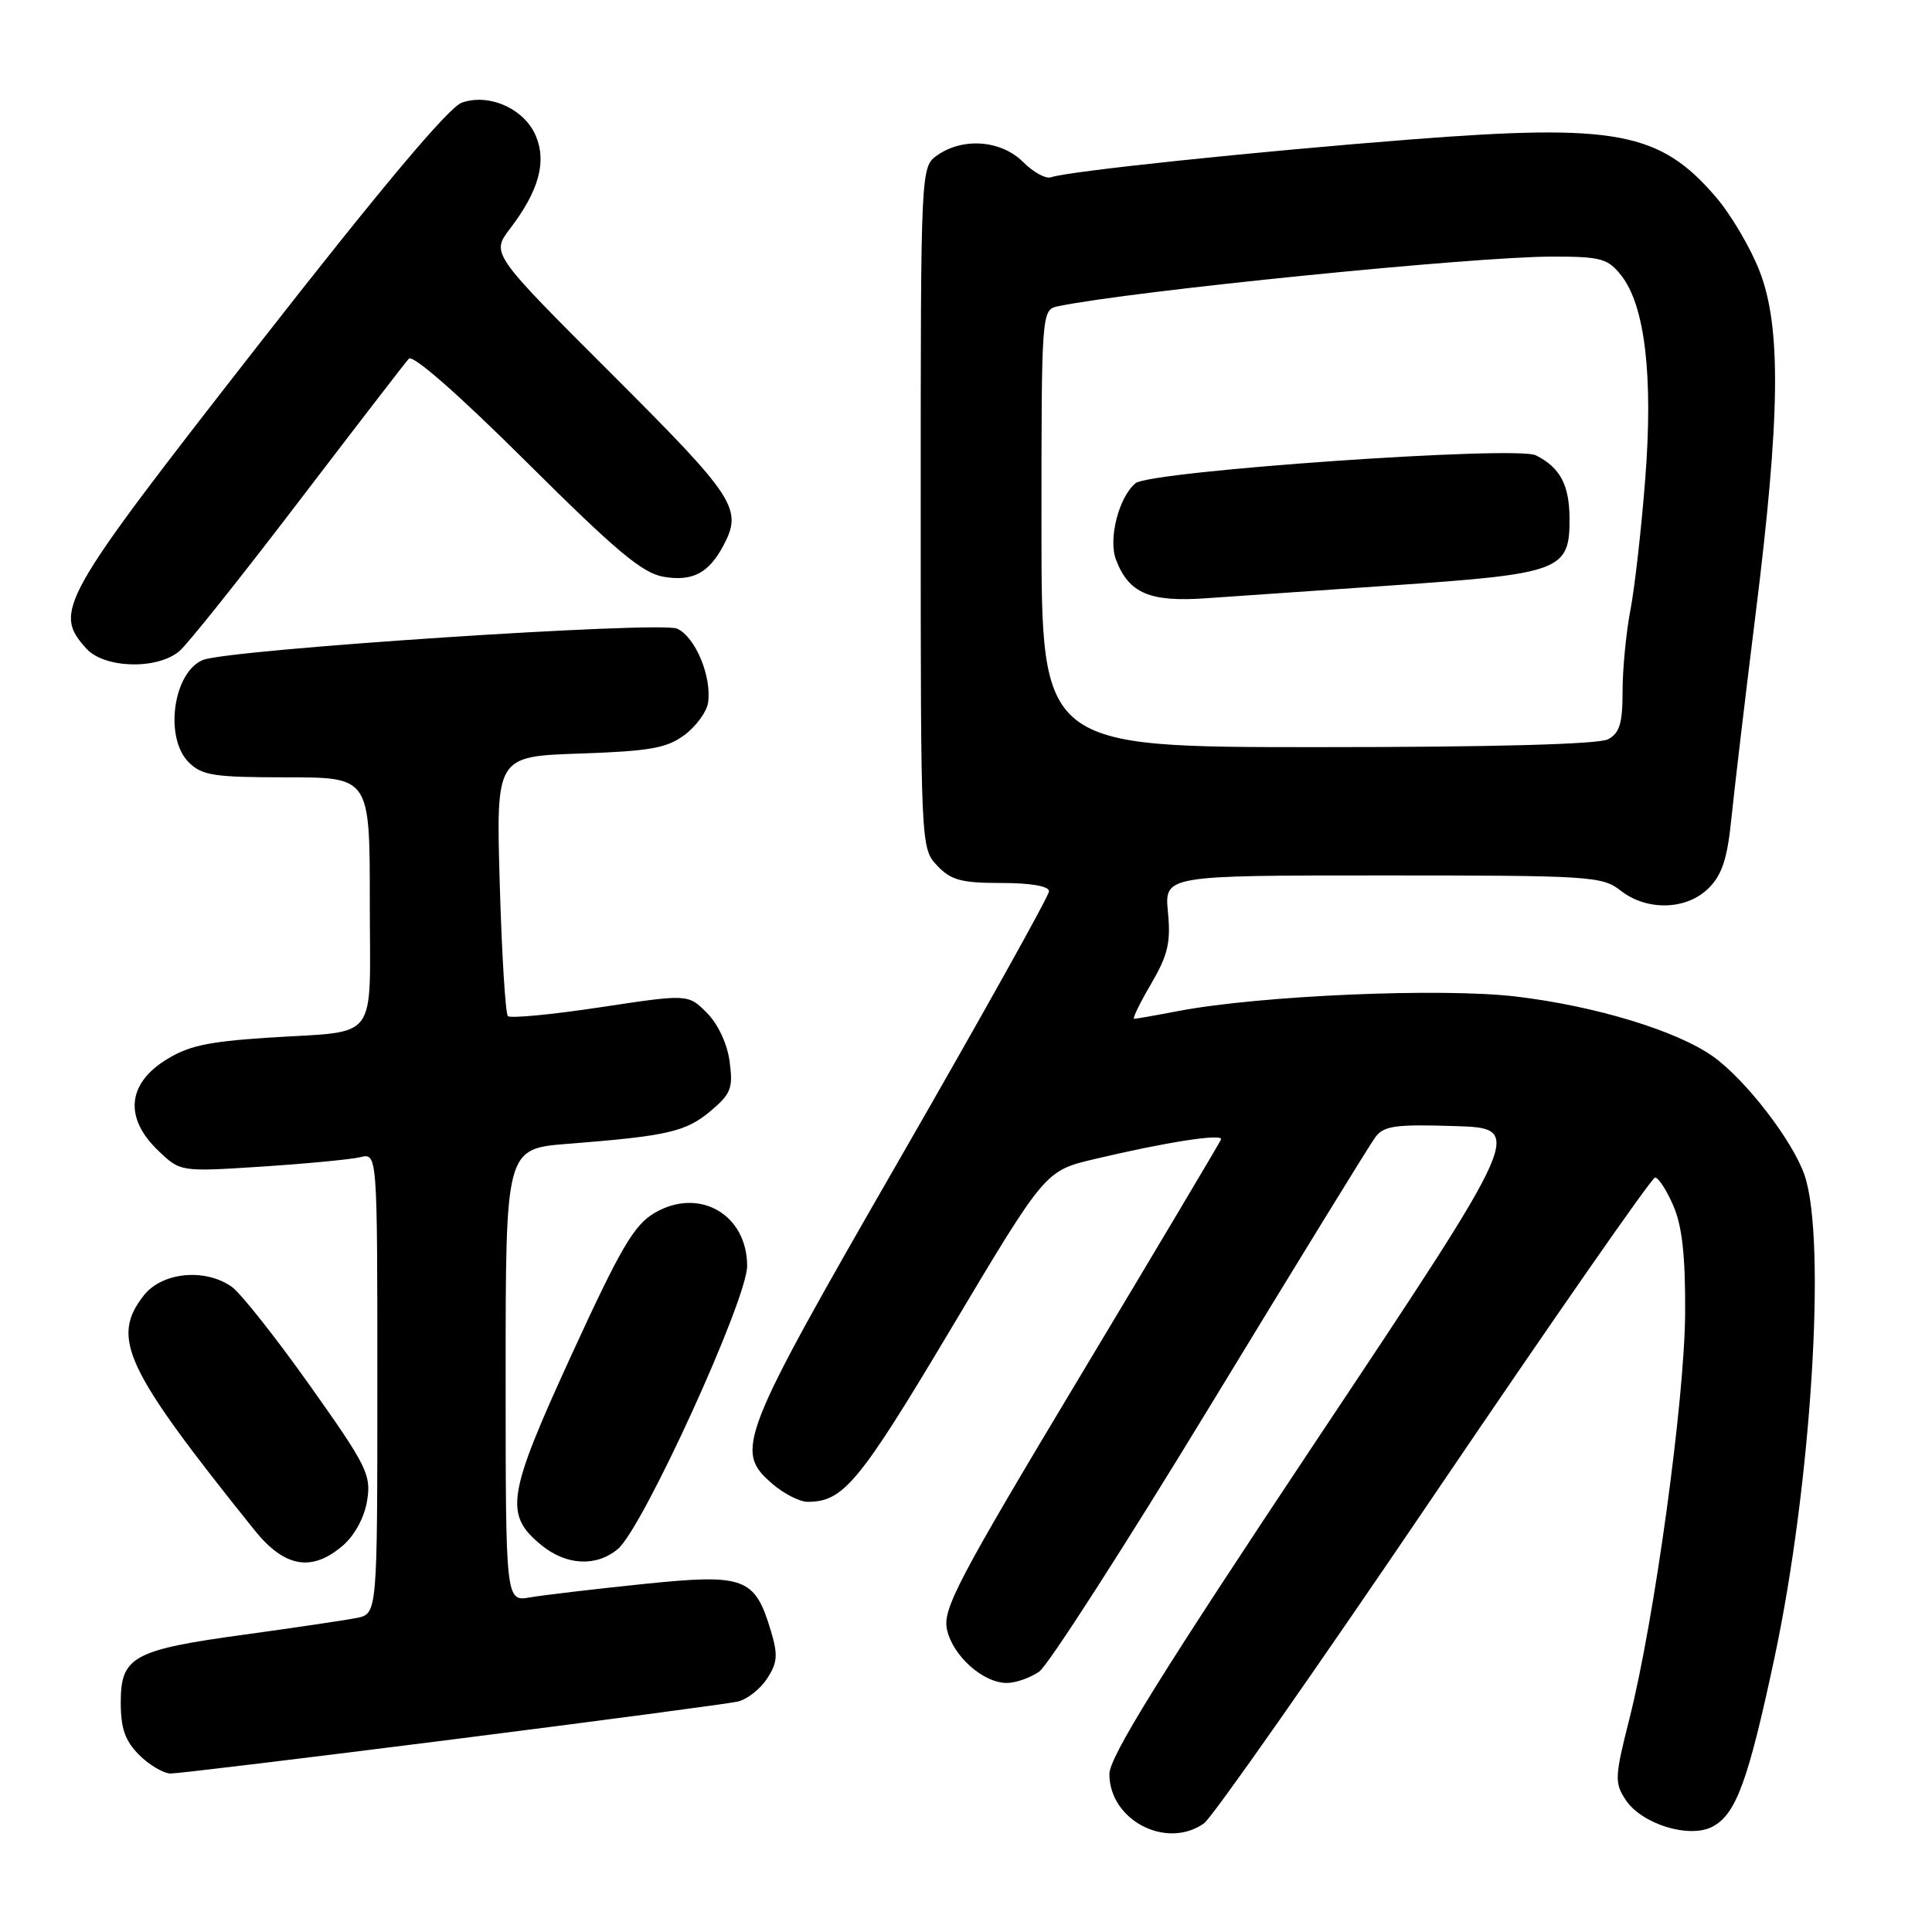 <?xml version="1.0" encoding="UTF-8" standalone="no"?>
<!DOCTYPE svg PUBLIC "-//W3C//DTD SVG 1.1//EN" "http://www.w3.org/Graphics/SVG/1.1/DTD/svg11.dtd" >
<svg xmlns="http://www.w3.org/2000/svg" xmlns:xlink="http://www.w3.org/1999/xlink" version="1.1" viewBox="0 0 256 256">
 <g >
 <path fill="currentColor"
d=" M 159.53 241.61 C 160.61 240.85 174.32 221.29 190.00 198.14 C 205.68 174.99 218.86 156.04 219.30 156.03 C 219.74 156.01 220.83 157.69 221.72 159.75 C 222.90 162.46 223.33 166.41 223.29 174.00 C 223.22 185.53 219.22 214.65 215.90 227.77 C 213.96 235.43 213.92 236.23 215.40 238.48 C 217.51 241.71 223.88 243.67 226.94 242.03 C 230.04 240.37 231.64 236.00 235.13 219.65 C 240.01 196.76 242.04 164.31 239.12 155.74 C 237.57 151.19 231.32 143.07 226.99 139.99 C 222.22 136.59 211.41 133.30 200.91 132.05 C 191.03 130.87 166.99 131.90 156.11 133.97 C 153.15 134.54 150.52 135.00 150.27 135.00 C 150.02 135.00 151.03 132.92 152.52 130.38 C 154.75 126.56 155.15 124.89 154.76 120.88 C 154.29 116.00 154.29 116.00 183.24 116.00 C 210.67 116.00 212.32 116.10 214.73 118.00 C 218.22 120.75 223.49 120.60 226.41 117.68 C 228.19 115.90 228.89 113.75 229.42 108.43 C 229.81 104.62 231.24 92.50 232.61 81.50 C 235.90 55.15 236.04 43.35 233.15 35.92 C 231.96 32.85 229.37 28.45 227.39 26.14 C 219.96 17.46 214.16 16.36 186.93 18.48 C 166.39 20.08 141.50 22.69 139.26 23.49 C 138.58 23.73 136.91 22.82 135.56 21.46 C 132.67 18.58 127.62 18.18 124.22 20.56 C 122.00 22.11 122.00 22.11 122.00 67.24 C 122.00 112.20 122.01 112.38 124.17 114.69 C 126.00 116.63 127.36 117.00 132.67 117.00 C 136.60 117.00 139.00 117.42 139.00 118.10 C 139.00 118.70 130.15 134.56 119.34 153.35 C 97.89 190.62 97.25 192.24 102.36 196.63 C 103.87 197.93 105.97 199.00 107.01 199.00 C 111.76 199.00 113.83 196.50 126.06 175.99 C 138.50 155.13 138.50 155.13 145.00 153.59 C 154.51 151.33 162.12 150.15 161.79 150.99 C 161.63 151.39 153.25 165.48 143.16 182.29 C 126.89 209.40 124.89 213.21 125.48 215.92 C 126.25 219.42 130.26 223.00 133.41 223.00 C 134.59 223.00 136.52 222.32 137.70 221.50 C 138.88 220.67 149.08 204.81 160.37 186.25 C 171.66 167.69 181.49 151.69 182.22 150.71 C 183.35 149.17 184.84 148.96 192.76 149.21 C 201.99 149.50 201.99 149.50 174.49 190.78 C 153.71 221.99 147.00 232.80 147.00 235.08 C 147.00 241.18 154.55 245.12 159.53 241.61 Z  M 59.93 230.49 C 79.49 228.01 96.51 225.75 97.74 225.47 C 98.97 225.20 100.72 223.83 101.63 222.44 C 103.02 220.33 103.10 219.28 102.15 216.12 C 100.02 209.00 98.69 208.51 85.25 209.89 C 78.79 210.56 72.04 211.35 70.25 211.66 C 67.00 212.22 67.00 212.22 67.00 182.22 C 67.00 152.21 67.00 152.21 75.25 151.56 C 88.42 150.53 90.88 149.97 94.14 147.23 C 96.87 144.93 97.15 144.19 96.68 140.67 C 96.37 138.30 95.14 135.69 93.66 134.20 C 91.17 131.71 91.17 131.71 79.53 133.47 C 73.13 134.44 67.63 134.96 67.30 134.64 C 66.97 134.31 66.49 126.43 66.22 117.13 C 65.73 100.23 65.73 100.23 76.81 99.85 C 86.11 99.53 88.34 99.14 90.70 97.39 C 92.24 96.24 93.64 94.32 93.82 93.13 C 94.34 89.66 92.13 84.38 89.72 83.30 C 87.45 82.28 30.28 86.06 26.89 87.45 C 22.95 89.06 21.74 97.74 25.00 101.00 C 26.76 102.76 28.33 103.00 38.00 103.00 C 49.00 103.00 49.00 103.00 49.00 119.43 C 49.00 138.48 50.46 136.52 35.50 137.50 C 27.30 138.04 24.83 138.60 21.75 140.59 C 16.84 143.78 16.54 148.22 20.95 152.45 C 23.90 155.28 23.90 155.28 34.70 154.58 C 40.64 154.19 46.51 153.63 47.75 153.33 C 50.00 152.78 50.00 152.78 50.00 183.31 C 50.00 213.84 50.00 213.84 47.25 214.39 C 45.74 214.69 39.10 215.67 32.50 216.58 C 17.64 218.61 16.00 219.50 16.00 225.57 C 16.00 229.04 16.57 230.66 18.45 232.55 C 19.80 233.90 21.69 235.00 22.63 235.00 C 23.58 235.00 40.37 232.97 59.93 230.49 Z  M 45.48 204.75 C 47.02 203.41 48.31 201.01 48.65 198.81 C 49.20 195.41 48.60 194.22 41.04 183.56 C 36.53 177.21 31.88 171.33 30.70 170.50 C 27.15 168.01 21.49 168.57 19.07 171.63 C 14.63 177.29 16.51 181.30 33.72 202.75 C 37.71 207.72 41.35 208.34 45.48 204.75 Z  M 81.87 205.25 C 85.17 202.50 99.00 172.21 99.00 167.75 C 99.00 160.92 92.66 157.27 86.77 160.70 C 84.02 162.30 82.27 165.27 75.72 179.55 C 67.17 198.20 66.78 200.68 71.75 204.75 C 75.05 207.44 79.02 207.64 81.87 205.25 Z  M 23.80 86.25 C 24.91 85.29 32.00 76.40 39.55 66.50 C 47.11 56.60 53.69 48.06 54.17 47.53 C 54.70 46.94 60.76 52.26 69.77 61.22 C 81.75 73.13 85.15 75.98 88.00 76.44 C 91.78 77.06 93.91 75.93 95.84 72.32 C 98.44 67.42 97.51 65.99 81.04 49.54 C 65.07 33.59 65.07 33.59 67.59 30.29 C 71.37 25.33 72.45 21.50 71.02 18.05 C 69.53 14.44 64.84 12.32 61.20 13.60 C 59.45 14.21 50.45 24.94 34.09 45.89 C 7.86 79.49 7.00 81.02 11.45 85.95 C 13.85 88.59 20.90 88.76 23.80 86.25 Z  M 138.00 70.02 C 138.00 41.04 138.00 41.04 140.25 40.57 C 150.13 38.54 195.27 34.00 205.68 34.00 C 212.15 34.00 213.05 34.25 214.83 36.51 C 217.97 40.50 219.07 49.84 218.00 63.50 C 217.49 70.10 216.60 77.92 216.03 80.89 C 215.46 83.85 215.00 88.67 215.00 91.60 C 215.00 95.85 214.61 97.14 213.07 97.96 C 211.83 98.62 197.86 99.00 174.57 99.00 C 138.00 99.00 138.00 99.00 138.00 70.02 Z  M 184.30 77.58 C 206.93 76.03 208.02 75.62 207.97 68.60 C 207.93 64.21 206.70 61.93 203.50 60.33 C 200.91 59.03 152.41 62.42 150.46 64.03 C 148.25 65.87 146.83 71.41 147.87 74.15 C 149.58 78.65 152.36 79.82 160.00 79.26 C 162.47 79.08 173.41 78.33 184.30 77.58 Z "/>
</g>
</svg>